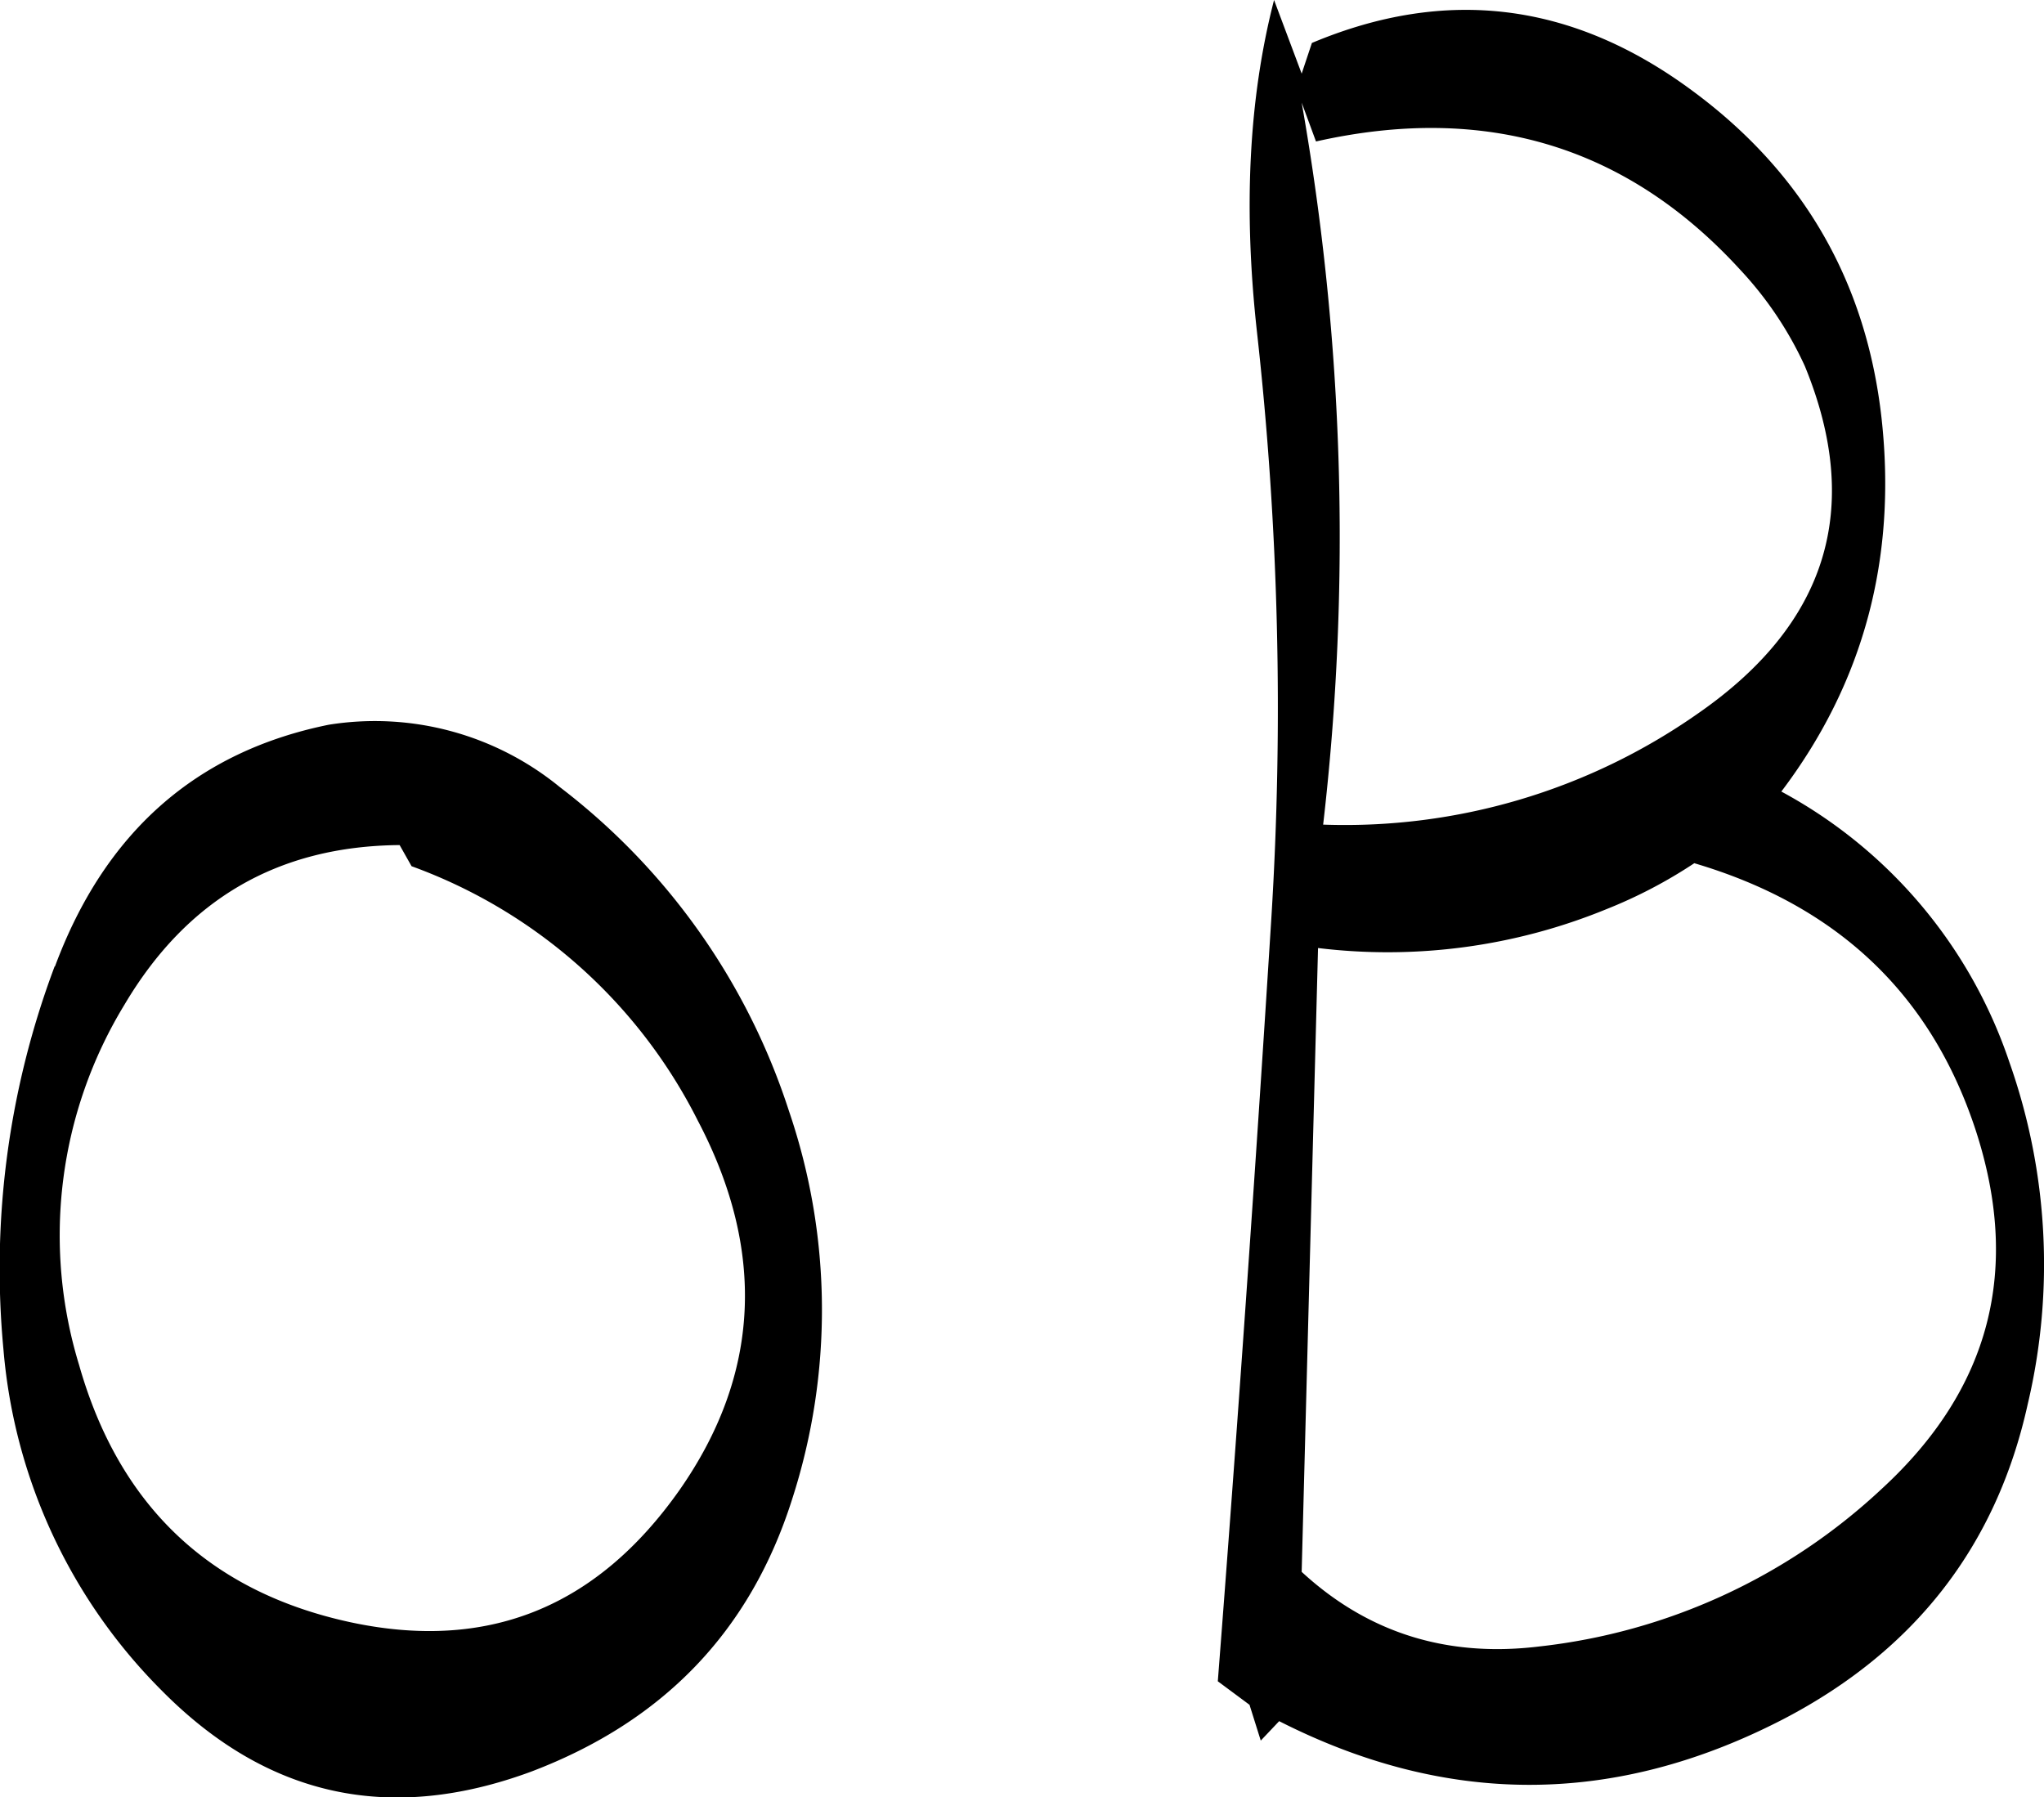 <svg id="Layer_1" data-name="Layer 1" xmlns="http://www.w3.org/2000/svg" viewBox="0 0 239.83 210.88"><defs><style>.cls-1{fill-rule:evenodd;}</style></defs><path class="cls-1" d="M224,296.76a60.86,60.86,0,0,1,33.6,29.88c8,15.24,7.32,29.76-2.16,43.32-9.72,13.8-22.56,19-38.76,15.48-16.44-3.6-27-13.68-31.68-30.12A52,52,0,0,1,190.32,313c7.32-12.36,18-18.6,32.28-18.72Zm-41.88,11.76a100.76,100.76,0,0,0-6,45,64.12,64.12,0,0,0,18.6,40c12.36,12.48,26.76,15.6,43.32,9.48,15.48-5.88,25.68-16.44,30.6-31.92a72.29,72.29,0,0,0-.36-45.6,78,78,0,0,0-26.88-38,34.26,34.26,0,0,0-27.12-7.32C198.72,283.32,188,292.8,182.16,308.52ZM396.48,244.2q-2.7-24.12-22.32-38.52c-14-10.32-28.8-12.12-44.52-5.52l-1.2,3.6-3.24-8.64c-3,11.64-3.6,24.6-2,39a398.48,398.48,0,0,1,1.68,68.76Q322,348.6,318.6,392.4l3.72,2.76,1.32,4.2,2.16-2.28c19.68,10,39.36,10,59.16-.24,15.36-8,25-20.28,28.68-37a71.23,71.23,0,0,0-2.16-40.08A56.53,56.53,0,0,0,384.72,288C394.44,275.16,398.28,260.52,396.48,244.2Zm-22,52.2c16.68,4.92,27.72,15.24,33,31.2,5.4,16.44,1.8,30.48-11,42.24a70.09,70.09,0,0,1-40.2,18.48c-10.92,1.32-20.16-1.68-27.84-8.76l1.92-73.2a67.68,67.68,0,0,0,33.84-4.56A56.34,56.34,0,0,0,374.52,296.4Zm13-58.32q10.26,25-12.6,40.8a72.08,72.08,0,0,1-43.92,13,293.43,293.43,0,0,0-2.52-84.72l1.68,4.56Q360,205,379.92,226.8A42.24,42.24,0,0,1,387.48,238.08Z" transform="translate(-175.71 -195.12)"/></svg>